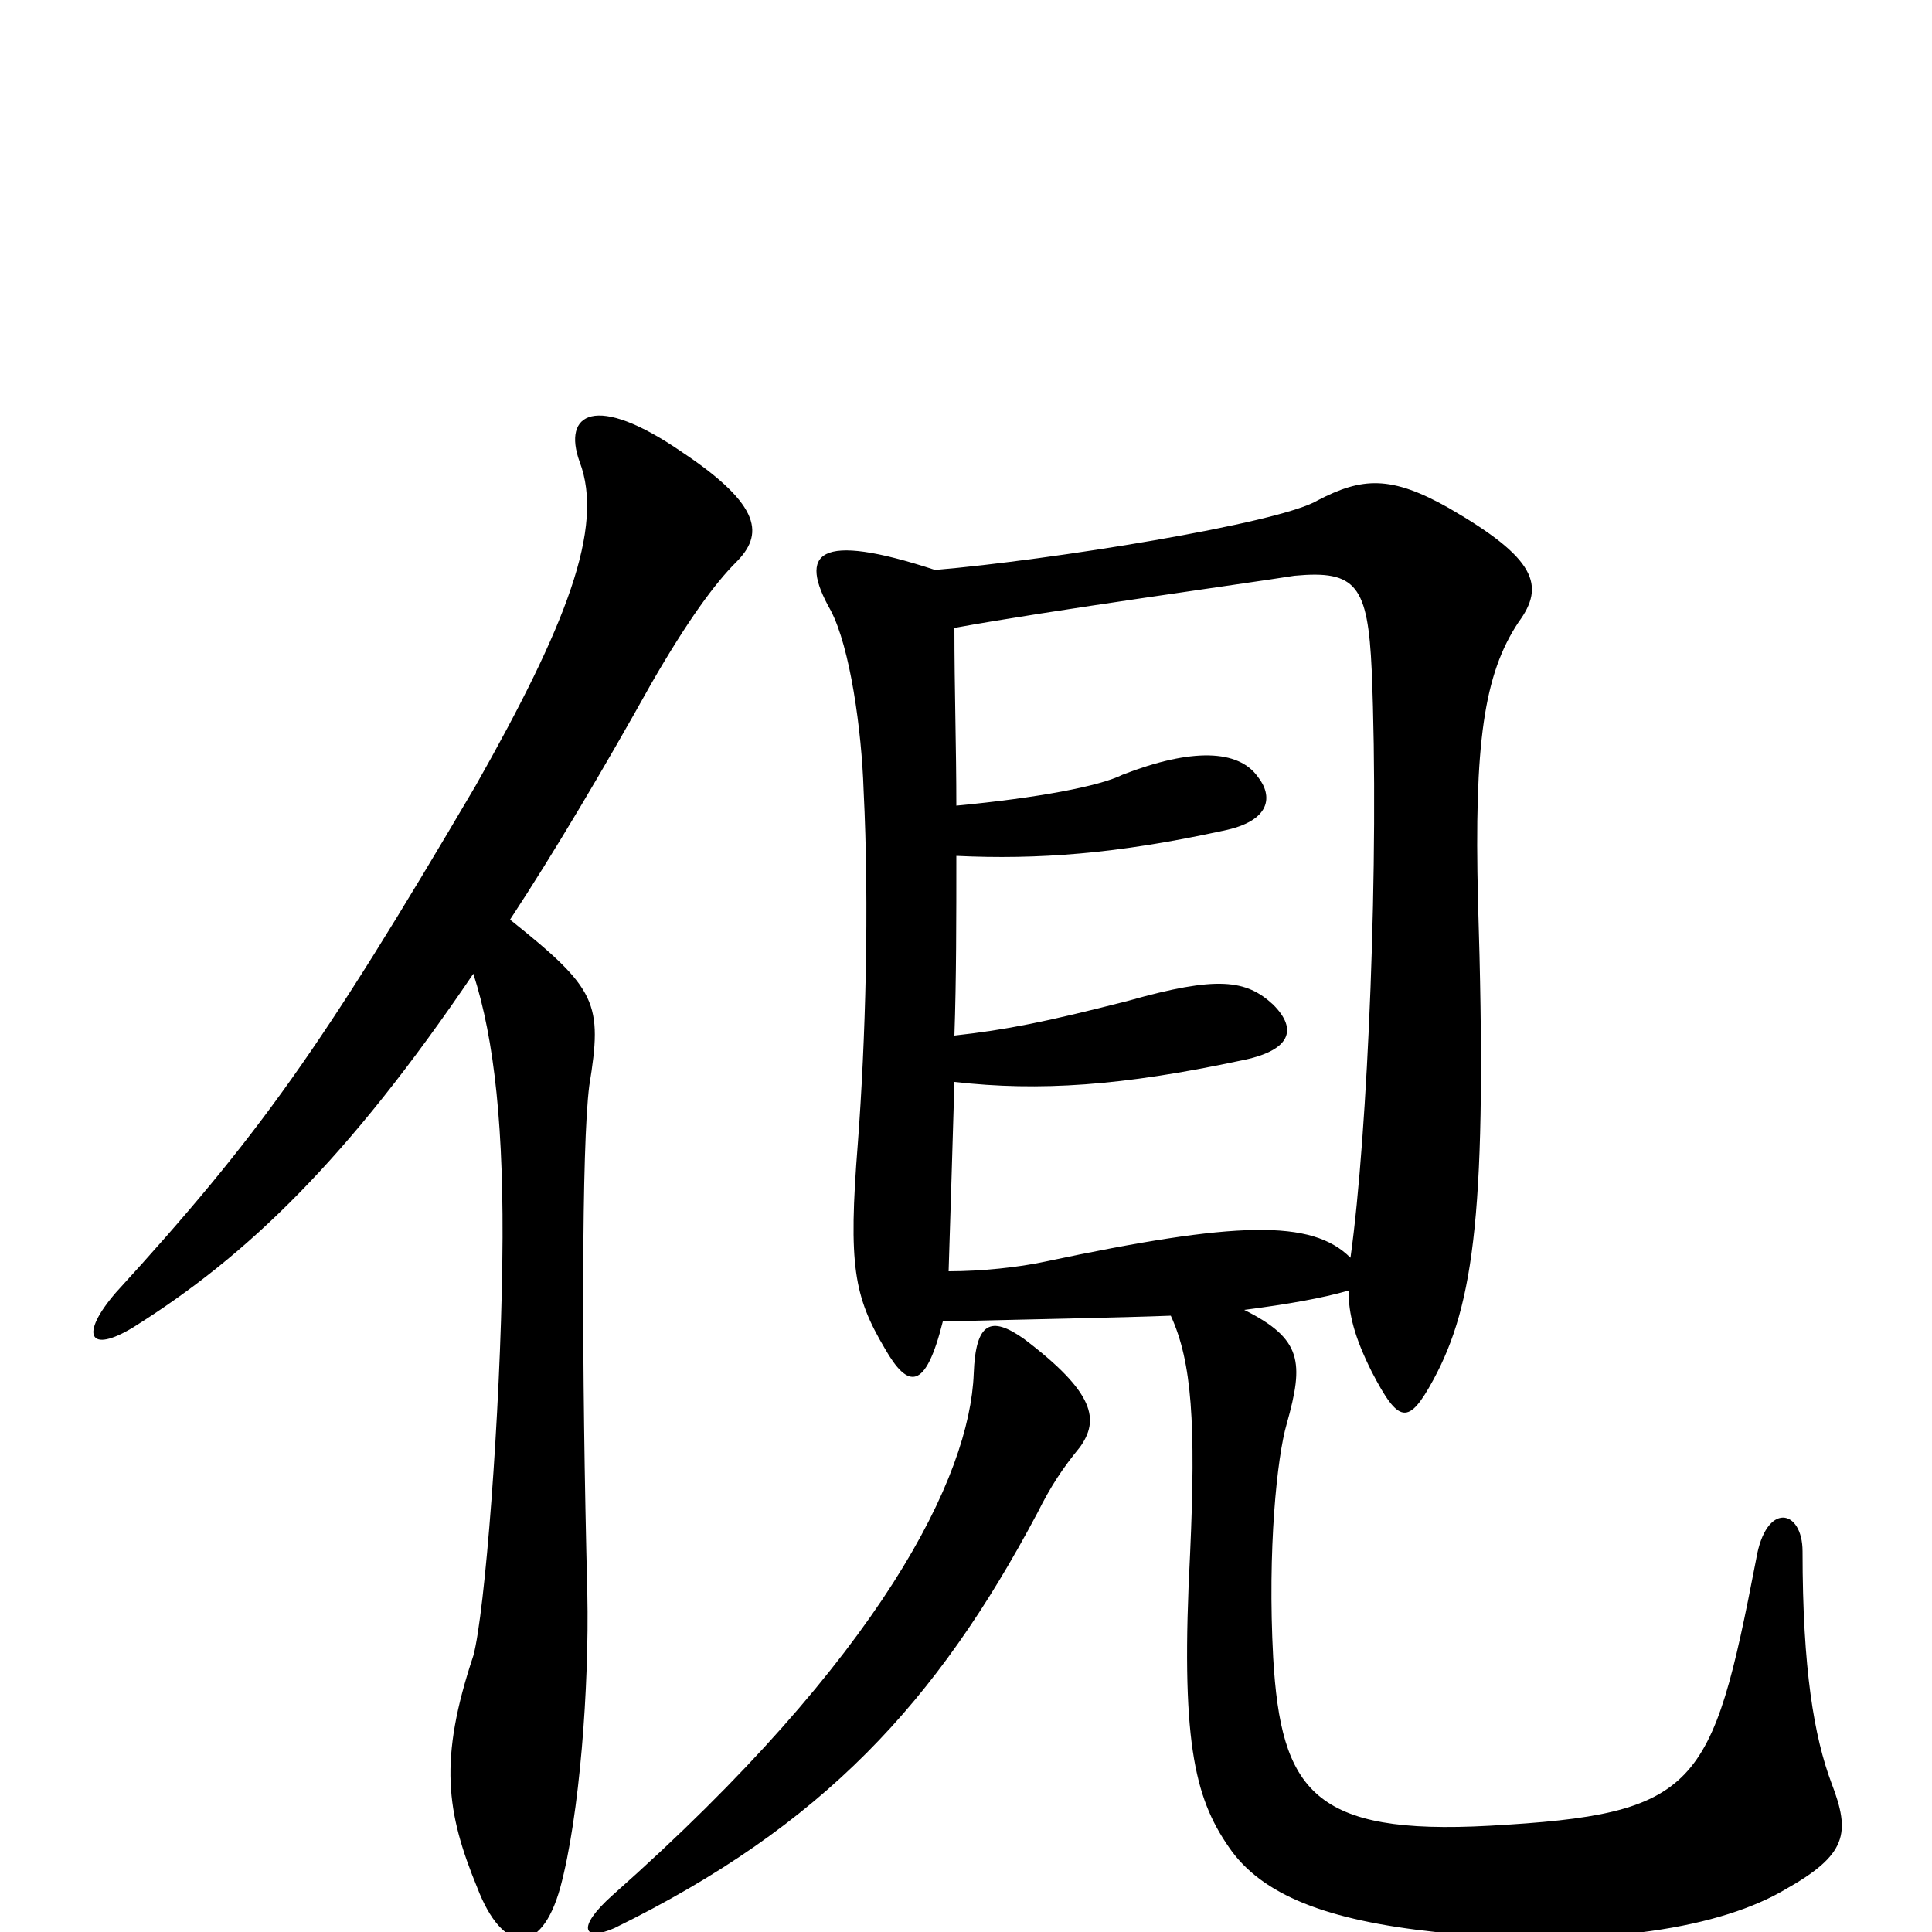 <svg xmlns="http://www.w3.org/2000/svg" viewBox="0 -1000 1000 1000">
	<path fill="#000000" d="M559 -251C569 -265 567 -279 530 -307C513 -319 505 -316 504 -289C502 -236 457 -143 317 -19C298 -2 302 5 318 -2C426 -55 485 -119 537 -217C544 -231 550 -240 559 -251ZM484 -705C423 -725 413 -714 430 -684C440 -665 446 -622 447 -591C450 -531 448 -461 444 -408C439 -345 442 -329 458 -302C470 -281 479 -280 488 -316C527 -317 581 -318 606 -319C617 -295 619 -263 616 -196C611 -100 618 -70 636 -44C653 -19 687 -6 743 0C831 9 892 -3 924 -22C956 -40 958 -51 948 -77C939 -101 933 -136 933 -197C933 -219 914 -223 909 -193C886 -74 879 -61 771 -55C680 -50 663 -73 659 -142C656 -198 661 -246 666 -263C675 -295 674 -307 644 -322C667 -325 684 -328 698 -332C698 -320 701 -308 710 -290C724 -263 729 -262 742 -286C763 -325 770 -374 765 -534C763 -615 768 -651 786 -678C800 -697 795 -711 750 -737C720 -754 705 -753 682 -741C662 -729 543 -710 484 -705ZM245 -496C256 -462 261 -415 260 -347C259 -268 251 -165 245 -143C227 -89 231 -62 247 -23C260 11 280 13 290 -23C300 -60 305 -127 304 -175C301 -294 301 -407 305 -438C312 -481 309 -488 264 -524C287 -559 313 -603 337 -646C356 -679 370 -698 381 -709C395 -723 395 -738 353 -766C308 -797 291 -786 300 -761C313 -727 293 -676 246 -593C166 -457 134 -412 60 -331C41 -309 46 -299 69 -313C128 -350 180 -400 245 -496ZM495 -583C495 -613 494 -643 494 -675C543 -684 645 -698 670 -702C702 -705 708 -697 710 -653C714 -556 708 -413 699 -349C679 -369 640 -368 541 -347C527 -344 508 -342 491 -342C492 -373 493 -406 494 -440C538 -435 581 -438 642 -451C668 -456 672 -467 659 -480C645 -493 630 -495 584 -482C541 -471 521 -467 494 -464C495 -493 495 -525 495 -557C537 -555 578 -558 633 -570C658 -575 659 -588 651 -598C641 -612 617 -613 581 -599C569 -593 537 -587 495 -583Z"/>
</svg>
